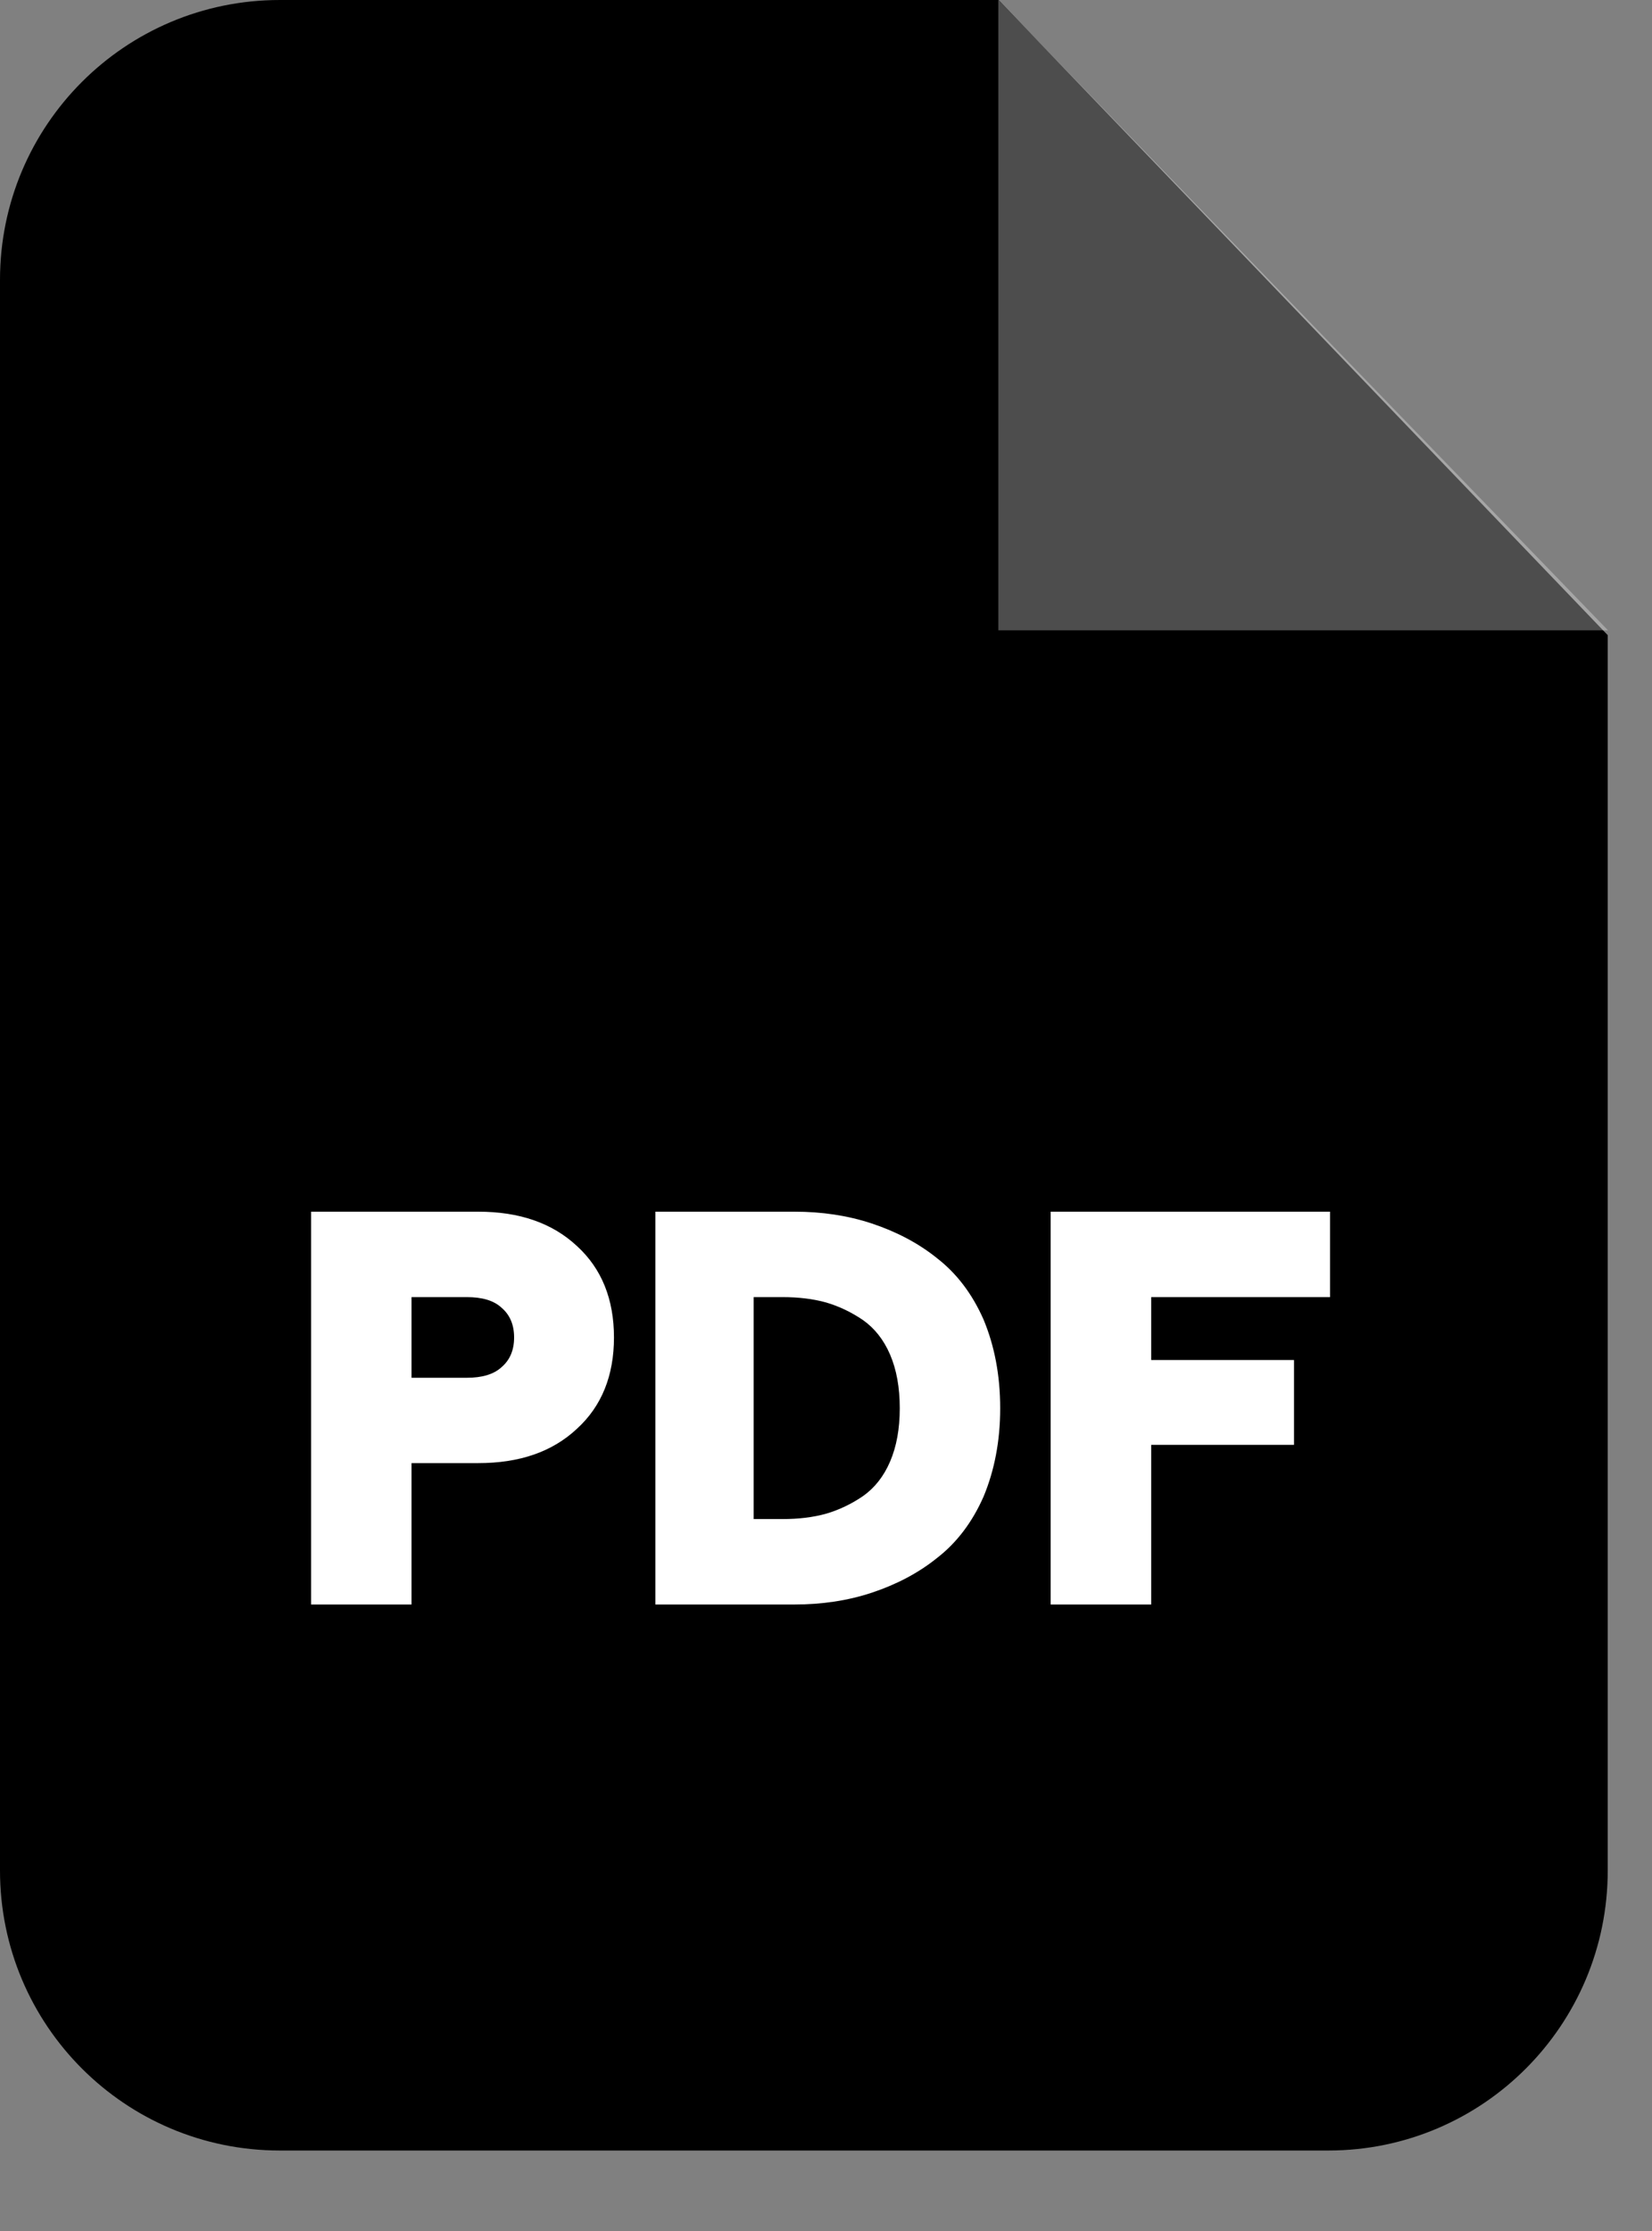 <svg width="20" height="27" viewBox="0 0 20 27" fill="none" xmlns="http://www.w3.org/2000/svg">
<rect x="0" y="0" width="20" height="27" fill="#808080" stroke="none"/>
<path fill-rule="evenodd" clip-rule="evenodd" d="M3.388 0H12.089L19.464 7.687V22.637C19.464 24.51 17.949 26.026 16.082 26.026H3.388C1.515 26.026 5.35209e-10 24.51 5.35209e-10 22.637V3.388C-3.28826e-05 1.515 1.515 0 3.388 0Z" fill="#E5252A" style="fill:#E5252A;fill:color(display-p3 0.898 0.145 0.165);fill-opacity:1;"/>
<path opacity="0.302" fill-rule="evenodd" clip-rule="evenodd" d="M12.086 0V7.628H19.467L12.086 0Z" fill="white" style="fill:white;fill-opacity:1;"/>
<path d="M3.766 19.418V14.664H5.788C6.289 14.664 6.686 14.801 6.985 15.08C7.284 15.353 7.433 15.724 7.433 16.186C7.433 16.648 7.284 17.018 6.985 17.291C6.686 17.571 6.289 17.707 5.788 17.707H4.982V19.418H3.766ZM4.982 16.674H5.652C5.834 16.674 5.977 16.634 6.074 16.544C6.172 16.459 6.224 16.342 6.224 16.186C6.224 16.03 6.172 15.913 6.074 15.828C5.977 15.737 5.834 15.698 5.652 15.698H4.982V16.674ZM7.934 19.418V14.664H9.618C9.95 14.664 10.262 14.71 10.555 14.807C10.848 14.905 11.114 15.041 11.348 15.23C11.582 15.412 11.771 15.659 11.908 15.971C12.038 16.283 12.109 16.641 12.109 17.044C12.109 17.441 12.038 17.799 11.908 18.111C11.771 18.423 11.582 18.67 11.348 18.852C11.114 19.041 10.848 19.177 10.555 19.275C10.262 19.372 9.95 19.418 9.618 19.418H7.934ZM9.124 18.384H9.475C9.664 18.384 9.84 18.364 10.002 18.319C10.158 18.273 10.308 18.202 10.451 18.104C10.587 18.007 10.698 17.87 10.776 17.688C10.854 17.506 10.893 17.291 10.893 17.044C10.893 16.791 10.854 16.576 10.776 16.394C10.698 16.212 10.587 16.075 10.451 15.978C10.308 15.88 10.158 15.809 10.002 15.763C9.84 15.718 9.664 15.698 9.475 15.698H9.124V18.384ZM12.72 19.418V14.664H16.102V15.698H13.937V16.459H15.666V17.486H13.937V19.418H12.72Z" fill="white" style="fill:white;fill-opacity:1;"/>
</svg>
